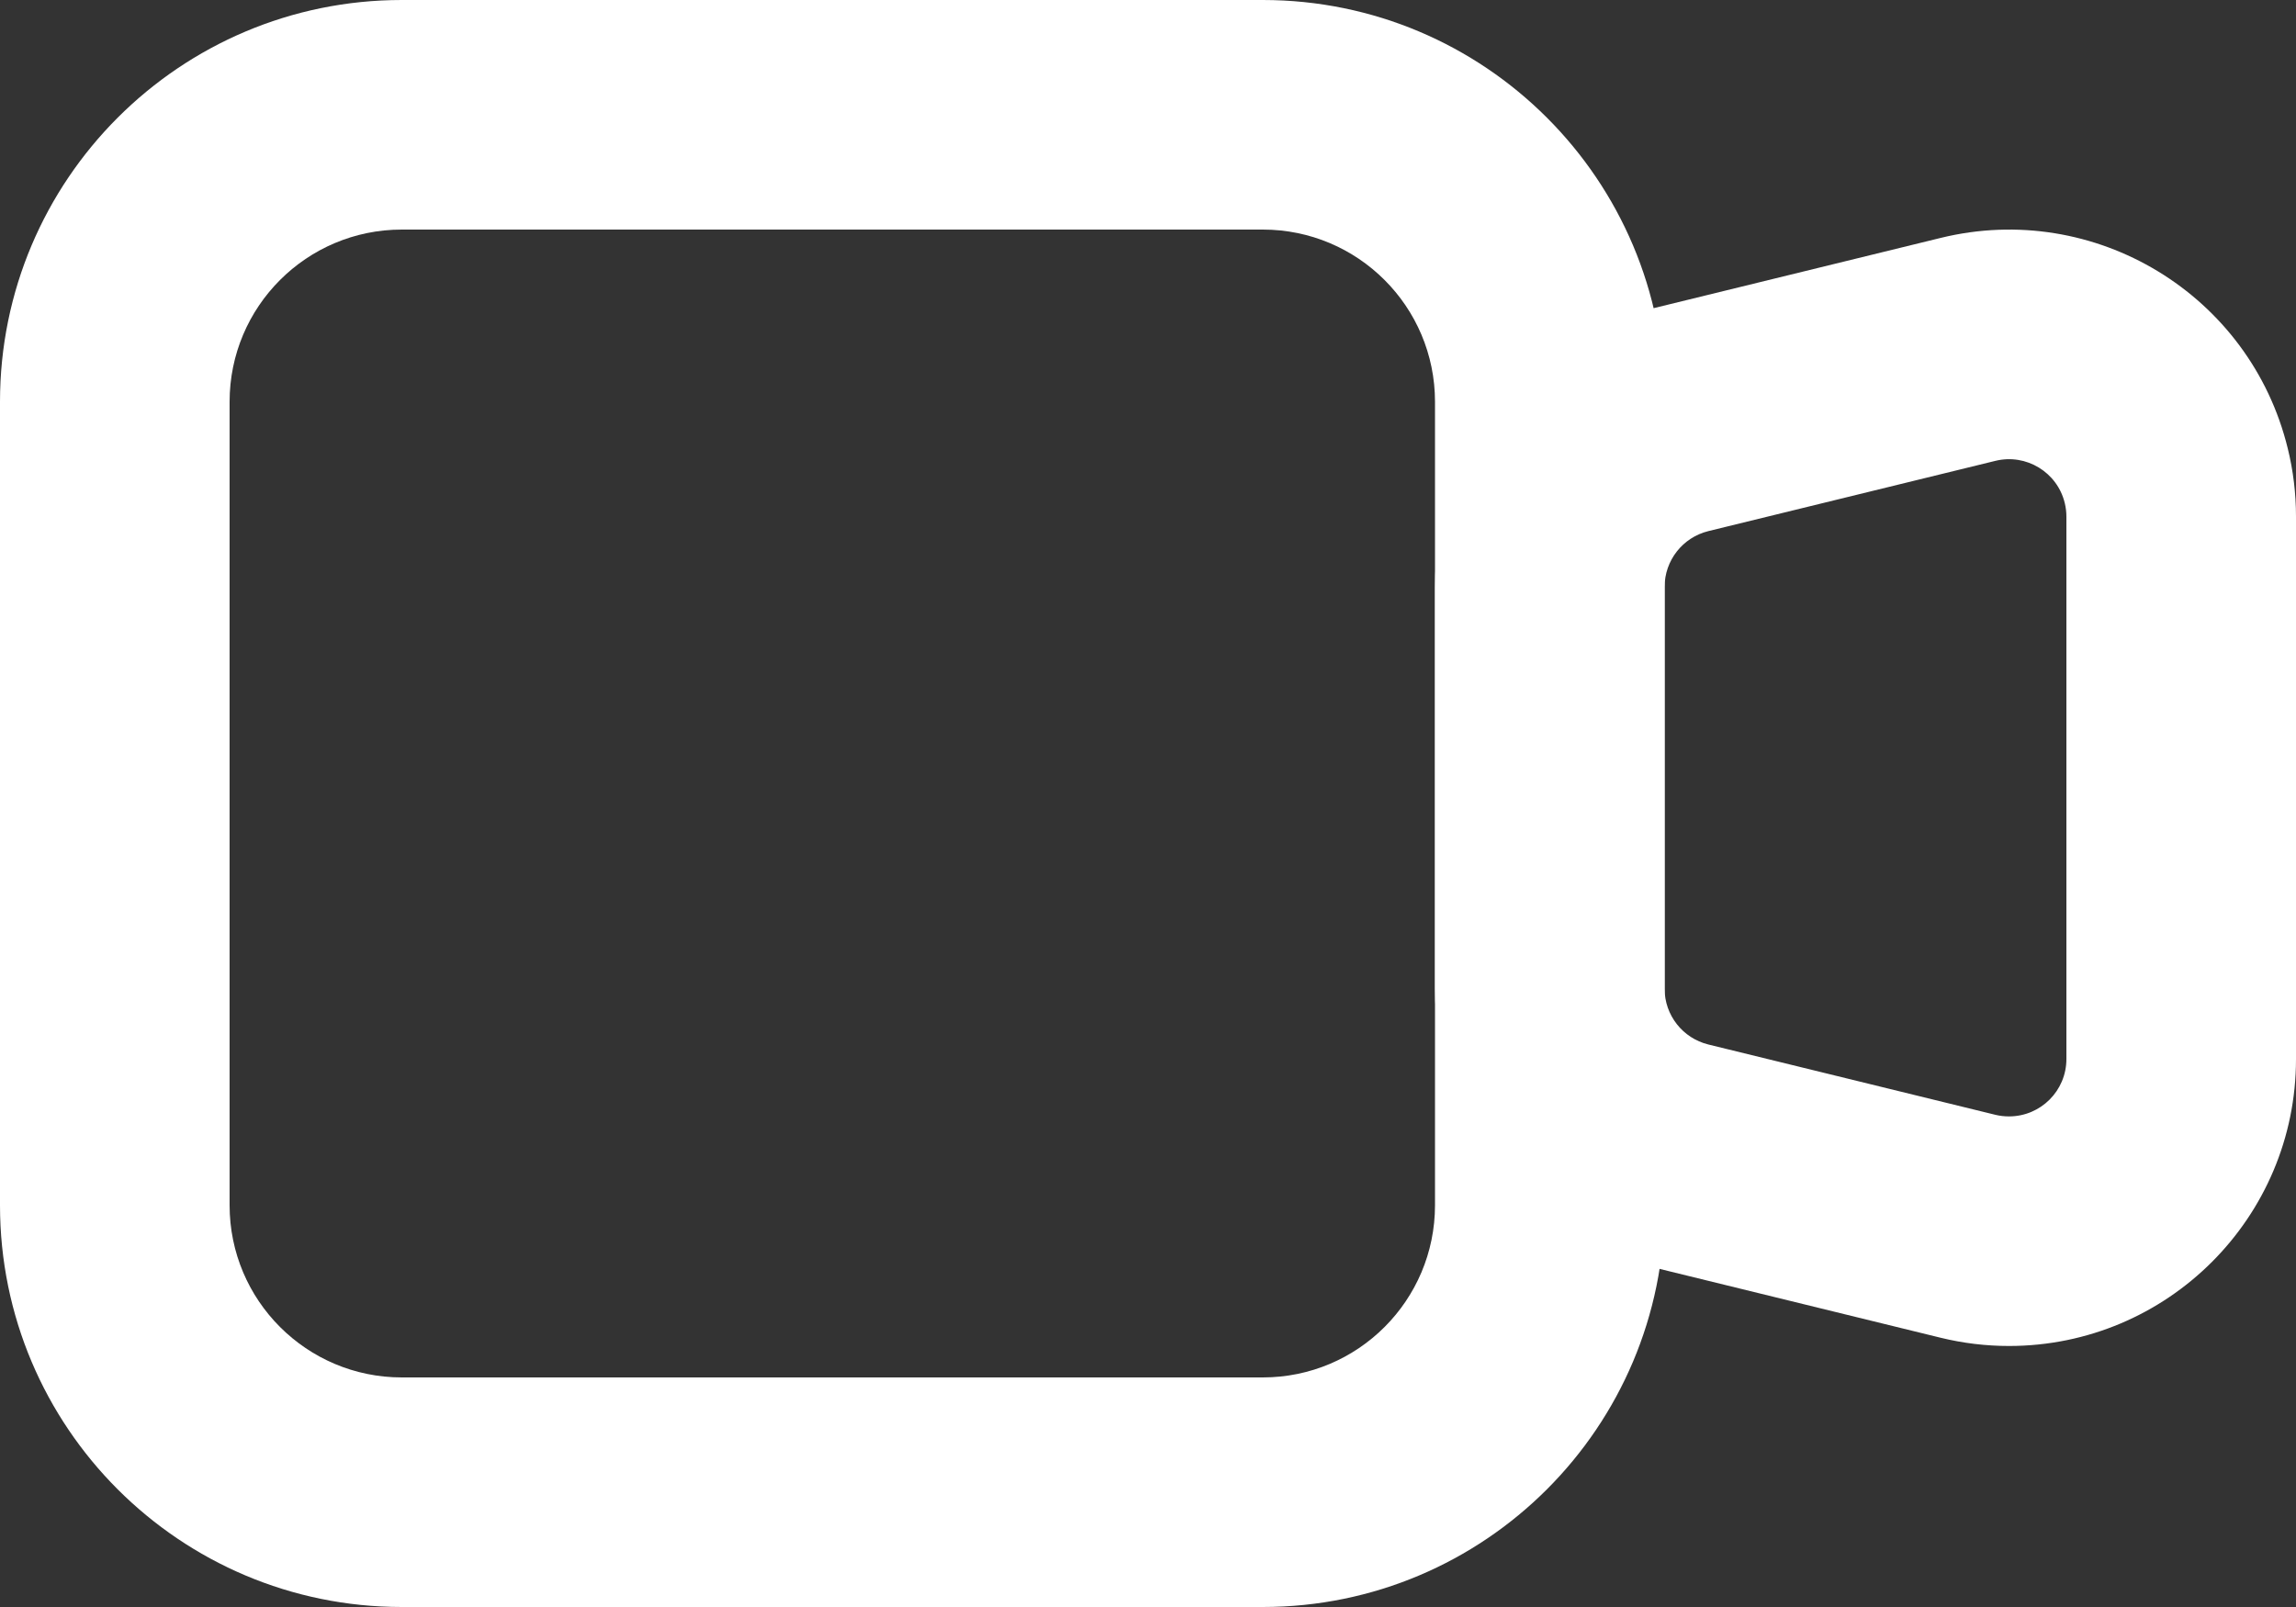 <?xml version="1.0" encoding="UTF-8"?>
<svg width="40px" height="28px" viewBox="0 0 40 28" version="1.1" xmlns="http://www.w3.org/2000/svg" xmlns:xlink="http://www.w3.org/1999/xlink">
    <rect x="0" y="0" width="40" height="28" fill="#333333" stroke="none"/>
    <!-- Generator: Sketch 49.3 (51167) - http://www.bohemiancoding.com/sketch -->
    <title>video</title>
    <desc>Created with Sketch.</desc>
    <defs></defs>
    <g id="Page-1" stroke="none" stroke-width="1" fill="none" fill-rule="evenodd">
        <g id="Icons" transform="translate(-353, -121)" fill="#FFFFFF" fill-rule="nonzero">
            <g id="video" transform="translate(353, 115)">
                <path d="M7,10 C5.343,10 4,11.343 4,13 L4,27 C4,28.657 5.343,30 7,30 L22,30 C23.657,30 25,28.657 25,27 L25,13 C25,11.343 23.657,10 22,10 L7,10 Z M7,6 L22,6 C25.866,6 29,9.134 29,13 L29,27 C29,30.866 25.866,34 22,34 L7,34 C3.134,34 2.07241631e-15,30.866 0,27 L0,13 C0,9.134 3.134,6 7,6 Z" id="Combined-Shape"></path>
                <path d="M29.762,15.254 C29.315,15.364 29,15.765 29,16.226 L29,23.228 C29,23.688 29.315,24.089 29.762,24.199 L34.762,25.424 C34.84,25.443 34.92,25.452 35,25.452 C35.552,25.452 36,25.005 36,24.452 L36,15.001 C36,14.921 35.99,14.841 35.971,14.763 C35.84,14.227 35.299,13.898 34.762,14.03 L29.762,15.254 Z M33.811,10.145 C36.493,9.488 39.2,11.13 39.856,13.812 C39.952,14.201 40,14.6 40,15.001 L40,24.452 C40,27.214 37.761,29.452 35,29.452 C34.599,29.452 34.2,29.404 33.811,29.309 L28.811,28.084 C26.573,27.536 25,25.531 25,23.228 L25,16.226 C25,13.922 26.573,11.917 28.811,11.369 L33.811,10.145 Z" id="Rectangle"></path>
            </g>
        </g>
    </g>
</svg>